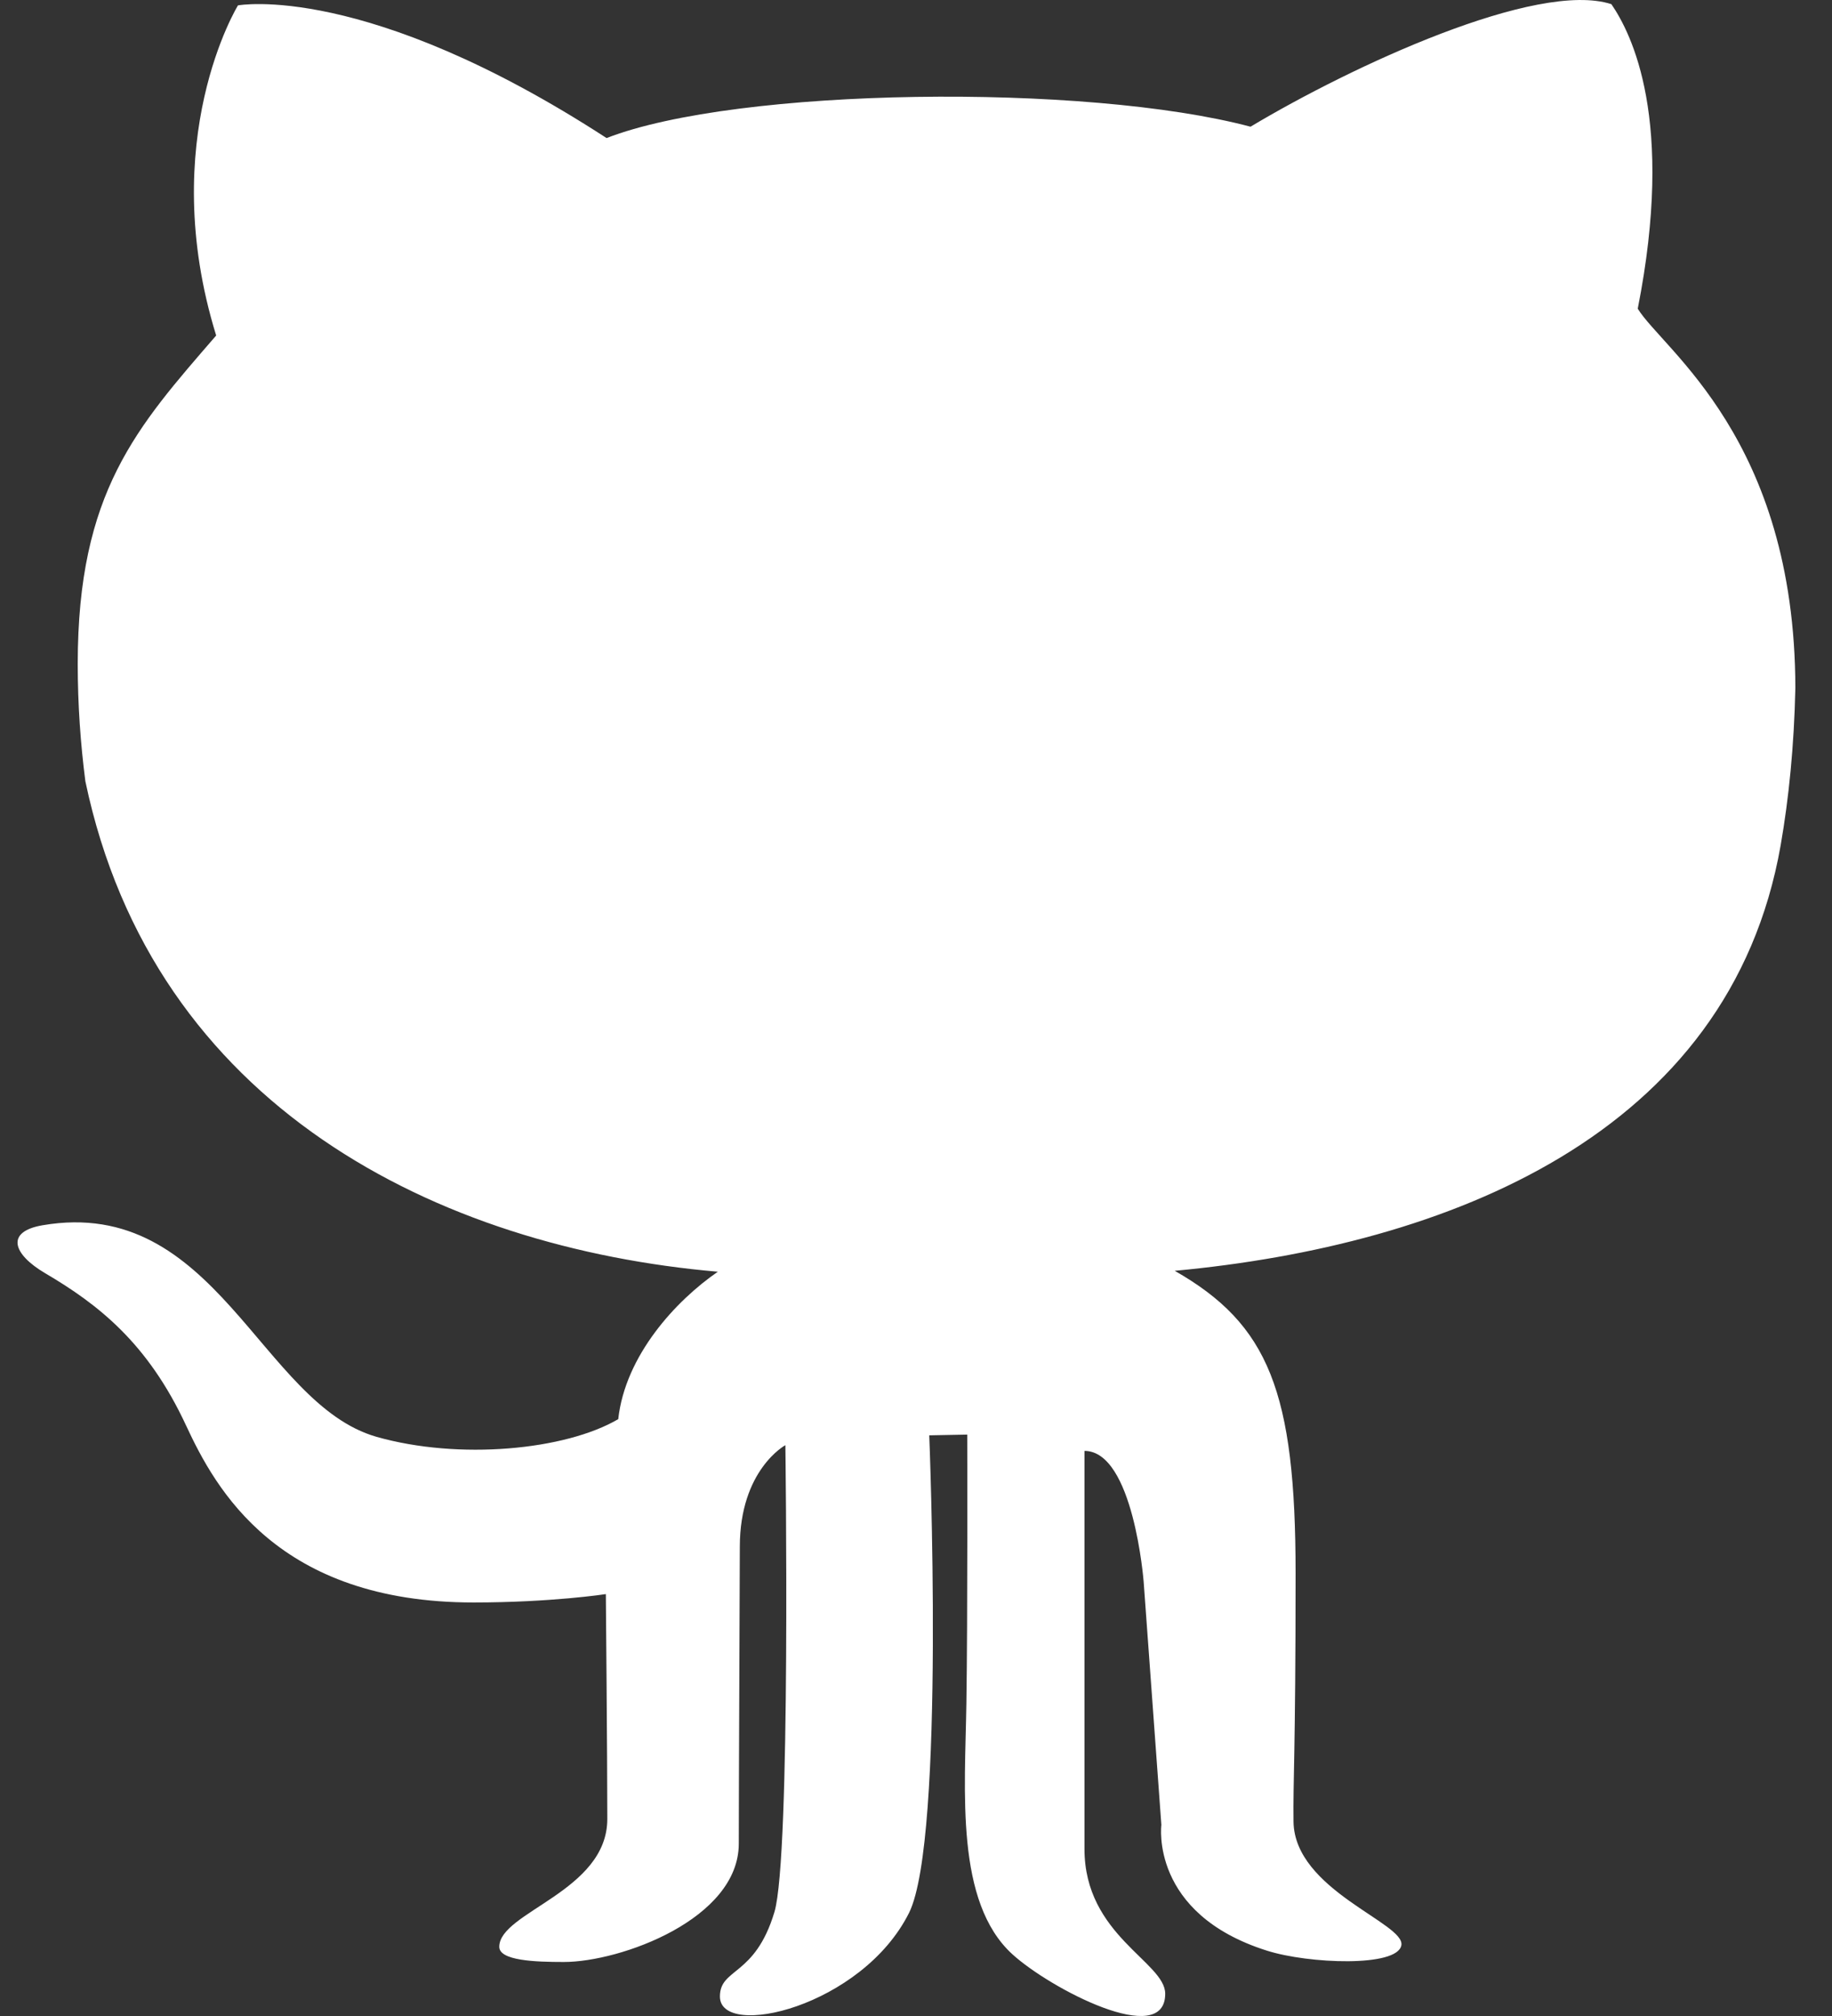 <svg width="30" height="33" viewBox="0 0 30 33" fill="none" xmlns="http://www.w3.org/2000/svg">
<rect x="0" y="0" width="30" height="33" fill="#333333" stroke="none"/>
<path d="M29.159 13.838C29.294 13.063 29.379 12.213 29.4 11.261C29.392 7.176 27.235 5.73 26.819 5.053C27.431 1.957 26.718 0.55 26.387 0.068C25.164 -0.326 22.134 1.083 20.478 2.074C17.778 1.358 12.072 1.428 9.933 2.26C5.985 -0.303 3.897 0.088 3.897 0.088C3.897 0.088 2.547 2.282 3.54 5.492C2.241 6.992 1.273 8.053 1.273 10.866C1.273 11.54 1.319 12.177 1.398 12.789C2.516 18.12 7.177 20.42 11.755 20.817C11.066 21.291 10.239 22.189 10.124 23.23C9.259 23.737 7.518 23.904 6.164 23.519C4.267 22.975 3.54 19.57 0.699 20.056C0.085 20.16 0.207 20.528 0.739 20.841C1.605 21.35 2.42 21.982 3.048 23.336C3.531 24.375 4.546 26.231 7.755 26.231C9.029 26.231 9.921 26.094 9.921 26.094C9.921 26.094 9.945 28.742 9.945 29.775C9.945 30.963 8.176 31.297 8.176 31.867C8.176 32.094 8.761 32.116 9.232 32.116C10.162 32.116 12.098 31.413 12.098 30.178C12.098 29.196 12.115 25.898 12.115 25.32C12.115 24.058 12.861 23.656 12.861 23.656C12.861 23.656 12.953 30.394 12.682 31.297C12.364 32.36 11.789 32.209 11.789 32.681C11.789 33.387 14.115 32.854 14.887 31.31C15.484 30.103 15.217 23.495 15.217 23.495L15.839 23.483C15.839 23.483 15.847 26.51 15.825 27.892C15.803 29.324 15.64 31.134 16.578 31.989C17.194 32.551 19.081 33.537 19.081 32.636C19.081 32.114 17.759 31.682 17.759 30.267V23.75C18.562 23.75 18.728 25.892 18.728 25.892L19.018 29.872C19.018 29.872 18.825 31.325 20.749 31.931C21.427 32.146 22.88 32.205 22.948 31.843C23.016 31.48 21.199 30.944 21.182 29.82C21.173 29.135 21.216 28.735 21.216 25.756C21.216 22.78 20.775 21.679 19.237 20.802C23.695 20.387 28.325 18.582 29.159 13.838Z" fill="white"/>
</svg>
